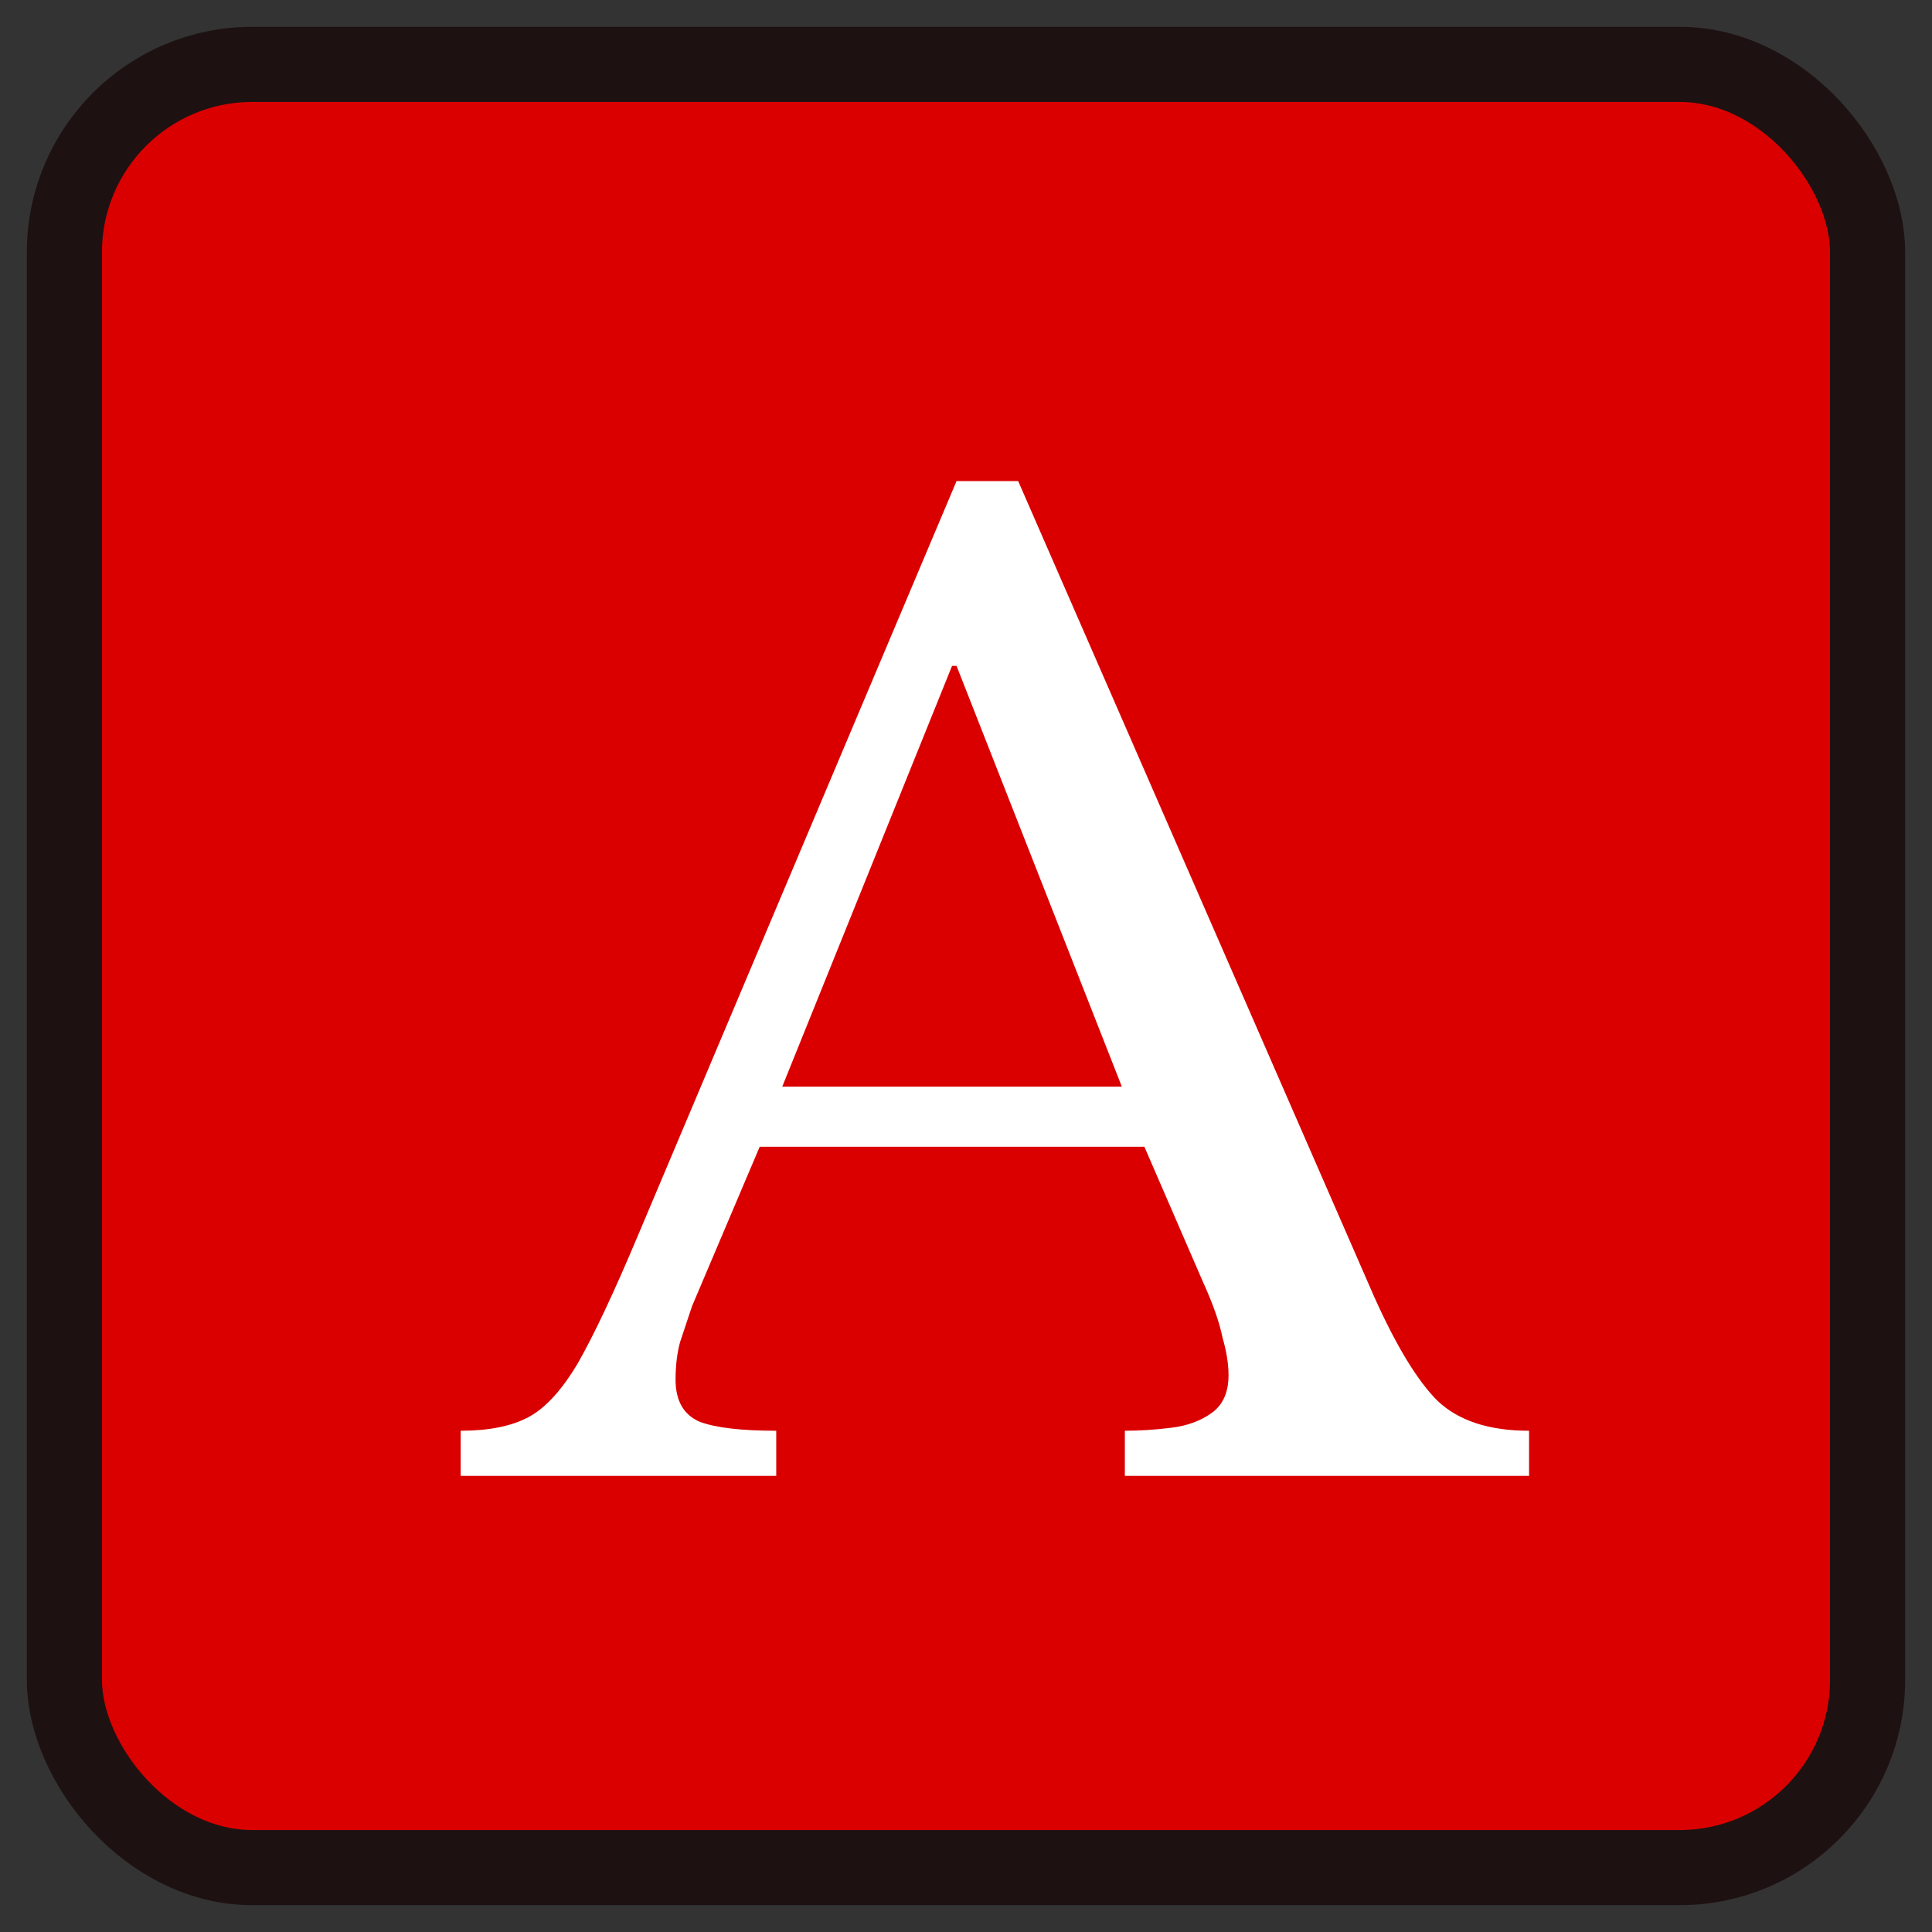 <svg width="36" height="36" viewBox="0 0 36 36" fill="none" xmlns="http://www.w3.org/2000/svg">
<rect x="0" y="0" width="36" height="36" fill="#333333" stroke="none"/>
<rect x="1.2" y="1.2" width="33.6" height="33.6" rx="3.5" fill="#DB0000" stroke="#1E1111" stroke-width="1.4"/>
<path d="M28.492 27.5H20.96V26.66C21.24 26.66 21.529 26.641 21.828 26.604C22.127 26.567 22.379 26.473 22.584 26.324C22.789 26.175 22.892 25.941 22.892 25.624C22.892 25.419 22.855 25.185 22.78 24.924C22.724 24.644 22.603 24.299 22.416 23.888L21.324 21.368H14.156L12.896 24.336C12.821 24.56 12.747 24.784 12.672 25.008C12.616 25.213 12.588 25.447 12.588 25.708C12.588 26.1 12.737 26.361 13.036 26.492C13.335 26.604 13.811 26.66 14.464 26.66V27.5H8.584V26.66C9.107 26.66 9.527 26.576 9.844 26.408C10.161 26.24 10.469 25.904 10.768 25.4C11.067 24.877 11.44 24.084 11.888 23.02L17.824 8.964H18.972L25.608 24.168C26.019 25.083 26.411 25.727 26.784 26.1C27.176 26.473 27.745 26.66 28.492 26.66V27.5ZM20.904 20.248L17.824 12.408H17.74L14.576 20.248H20.904Z" fill="white"/>
</svg>

